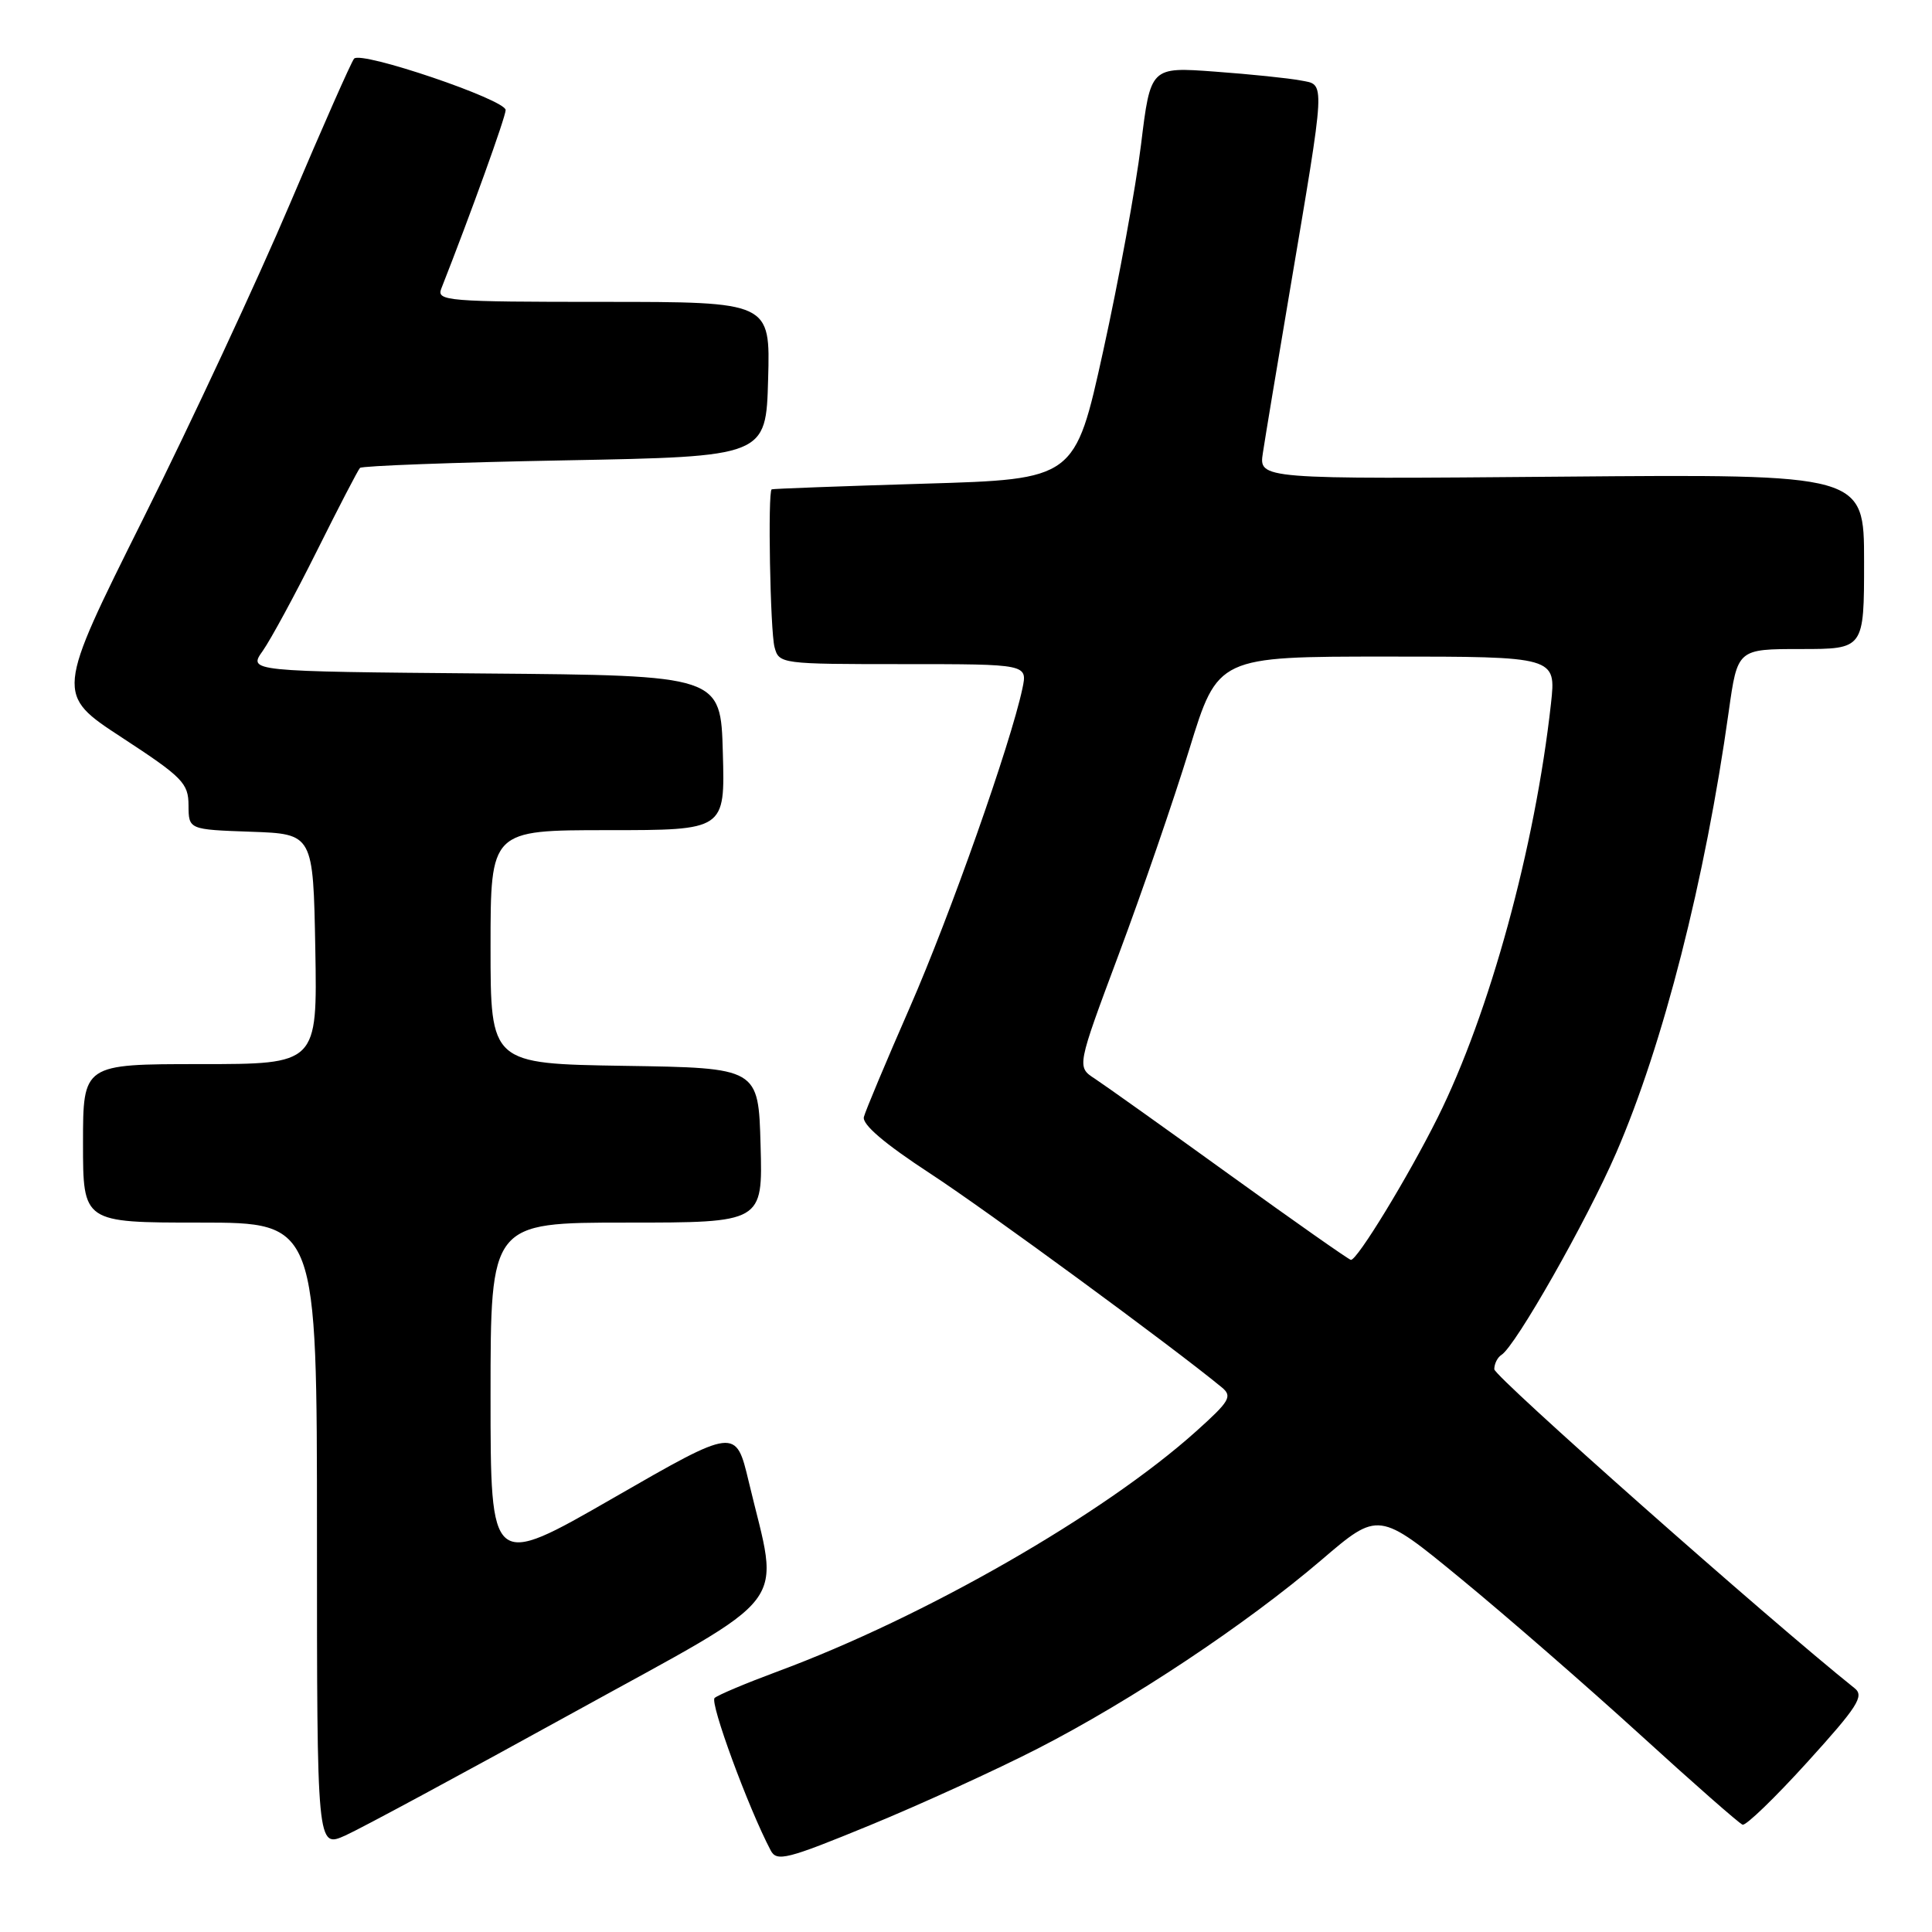<?xml version="1.0" encoding="UTF-8" standalone="no"?>
<!DOCTYPE svg PUBLIC "-//W3C//DTD SVG 1.1//EN" "http://www.w3.org/Graphics/SVG/1.1/DTD/svg11.dtd" >
<svg xmlns="http://www.w3.org/2000/svg" xmlns:xlink="http://www.w3.org/1999/xlink" version="1.1" viewBox="0 0 256 256">
 <g >
 <path fill="currentColor"
d=" M 137.50 231.70 C 149.93 225.33 165.13 215.22 175.09 206.71 C 182.67 200.22 182.67 200.22 193.59 209.20 C 199.59 214.13 210.26 223.42 217.30 229.83 C 224.34 236.25 230.46 241.63 230.90 241.78 C 231.34 241.94 235.20 238.21 239.48 233.49 C 246.13 226.16 247.05 224.74 245.76 223.71 C 234.37 214.61 198.00 182.41 198.00 181.43 C 198.00 180.71 198.43 179.85 198.95 179.53 C 200.81 178.38 210.25 161.76 214.14 152.79 C 220.38 138.42 225.95 116.57 229.07 94.25 C 230.23 86.00 230.23 86.00 238.62 86.00 C 247.00 86.00 247.00 86.00 247.00 74.41 C 247.00 62.82 247.00 62.82 206.90 63.16 C 166.80 63.50 166.80 63.50 167.34 60.00 C 167.63 58.08 169.20 48.62 170.83 39.00 C 175.72 10.03 175.66 11.29 172.33 10.66 C 170.77 10.36 165.66 9.83 160.98 9.49 C 152.45 8.86 152.45 8.86 151.19 19.18 C 150.49 24.86 148.24 37.15 146.18 46.50 C 142.44 63.50 142.44 63.50 122.47 64.09 C 111.49 64.42 102.39 64.76 102.25 64.84 C 101.72 65.17 102.06 83.61 102.63 85.75 C 103.22 87.97 103.47 88.00 119.70 88.00 C 136.16 88.00 136.16 88.00 135.47 91.25 C 133.91 98.58 125.88 121.33 120.55 133.50 C 117.42 140.65 114.68 147.18 114.47 148.00 C 114.21 148.99 117.20 151.54 123.26 155.50 C 130.76 160.40 155.35 178.44 161.89 183.83 C 163.33 185.02 162.96 185.65 158.50 189.65 C 146.25 200.65 122.51 214.27 103.00 221.49 C 98.88 223.02 95.14 224.59 94.69 224.99 C 94.02 225.59 99.15 239.55 102.12 245.19 C 102.92 246.72 104.26 246.38 115.26 241.86 C 121.99 239.09 132.00 234.52 137.50 231.70 Z  M 75.84 227.00 C 105.52 210.63 103.30 213.54 99.21 196.32 C 97.50 189.15 97.50 189.15 81.25 198.50 C 65.00 207.85 65.00 207.85 65.00 184.92 C 65.00 162.00 65.00 162.00 83.03 162.00 C 101.07 162.00 101.07 162.00 100.78 151.75 C 100.50 141.50 100.50 141.50 82.75 141.23 C 65.00 140.95 65.00 140.95 65.00 125.48 C 65.00 110.00 65.00 110.00 80.53 110.00 C 96.07 110.00 96.07 110.00 95.78 99.75 C 95.50 89.50 95.50 89.50 64.19 89.24 C 32.88 88.97 32.88 88.97 34.82 86.24 C 35.88 84.73 39.11 78.78 41.99 73.00 C 44.87 67.22 47.44 62.27 47.70 62.00 C 47.96 61.73 60.17 61.27 74.83 61.00 C 101.50 60.50 101.50 60.50 101.78 50.25 C 102.07 40.00 102.07 40.00 79.93 40.00 C 59.24 40.00 57.83 39.88 58.47 38.25 C 62.36 28.37 67.00 15.50 67.00 14.58 C 67.00 13.21 47.85 6.71 46.92 7.77 C 46.56 8.17 42.74 16.82 38.42 27.00 C 34.10 37.17 25.35 55.96 18.97 68.74 C 7.37 91.99 7.37 91.99 16.17 97.74 C 24.20 102.99 24.97 103.78 24.98 106.71 C 25.00 109.92 25.00 109.92 33.25 110.21 C 41.50 110.50 41.50 110.50 41.78 125.75 C 42.05 141.00 42.05 141.00 26.53 141.00 C 11.00 141.00 11.00 141.00 11.00 151.50 C 11.00 162.00 11.00 162.00 26.50 162.00 C 42.00 162.00 42.00 162.00 42.00 203.45 C 42.00 244.90 42.00 244.90 45.78 243.20 C 47.85 242.27 61.38 234.97 75.84 227.00 Z  M 162.99 155.70 C 154.46 149.54 146.39 143.80 145.07 142.93 C 142.67 141.37 142.67 141.37 148.25 126.43 C 151.32 118.22 155.53 105.99 157.60 99.25 C 161.37 87.00 161.37 87.00 183.78 87.00 C 206.20 87.00 206.20 87.00 205.51 93.25 C 203.40 112.27 197.38 134.26 190.50 148.08 C 186.57 155.96 179.83 167.01 179.00 166.94 C 178.72 166.91 171.52 161.85 162.99 155.70 Z "/>
</g>
</svg>